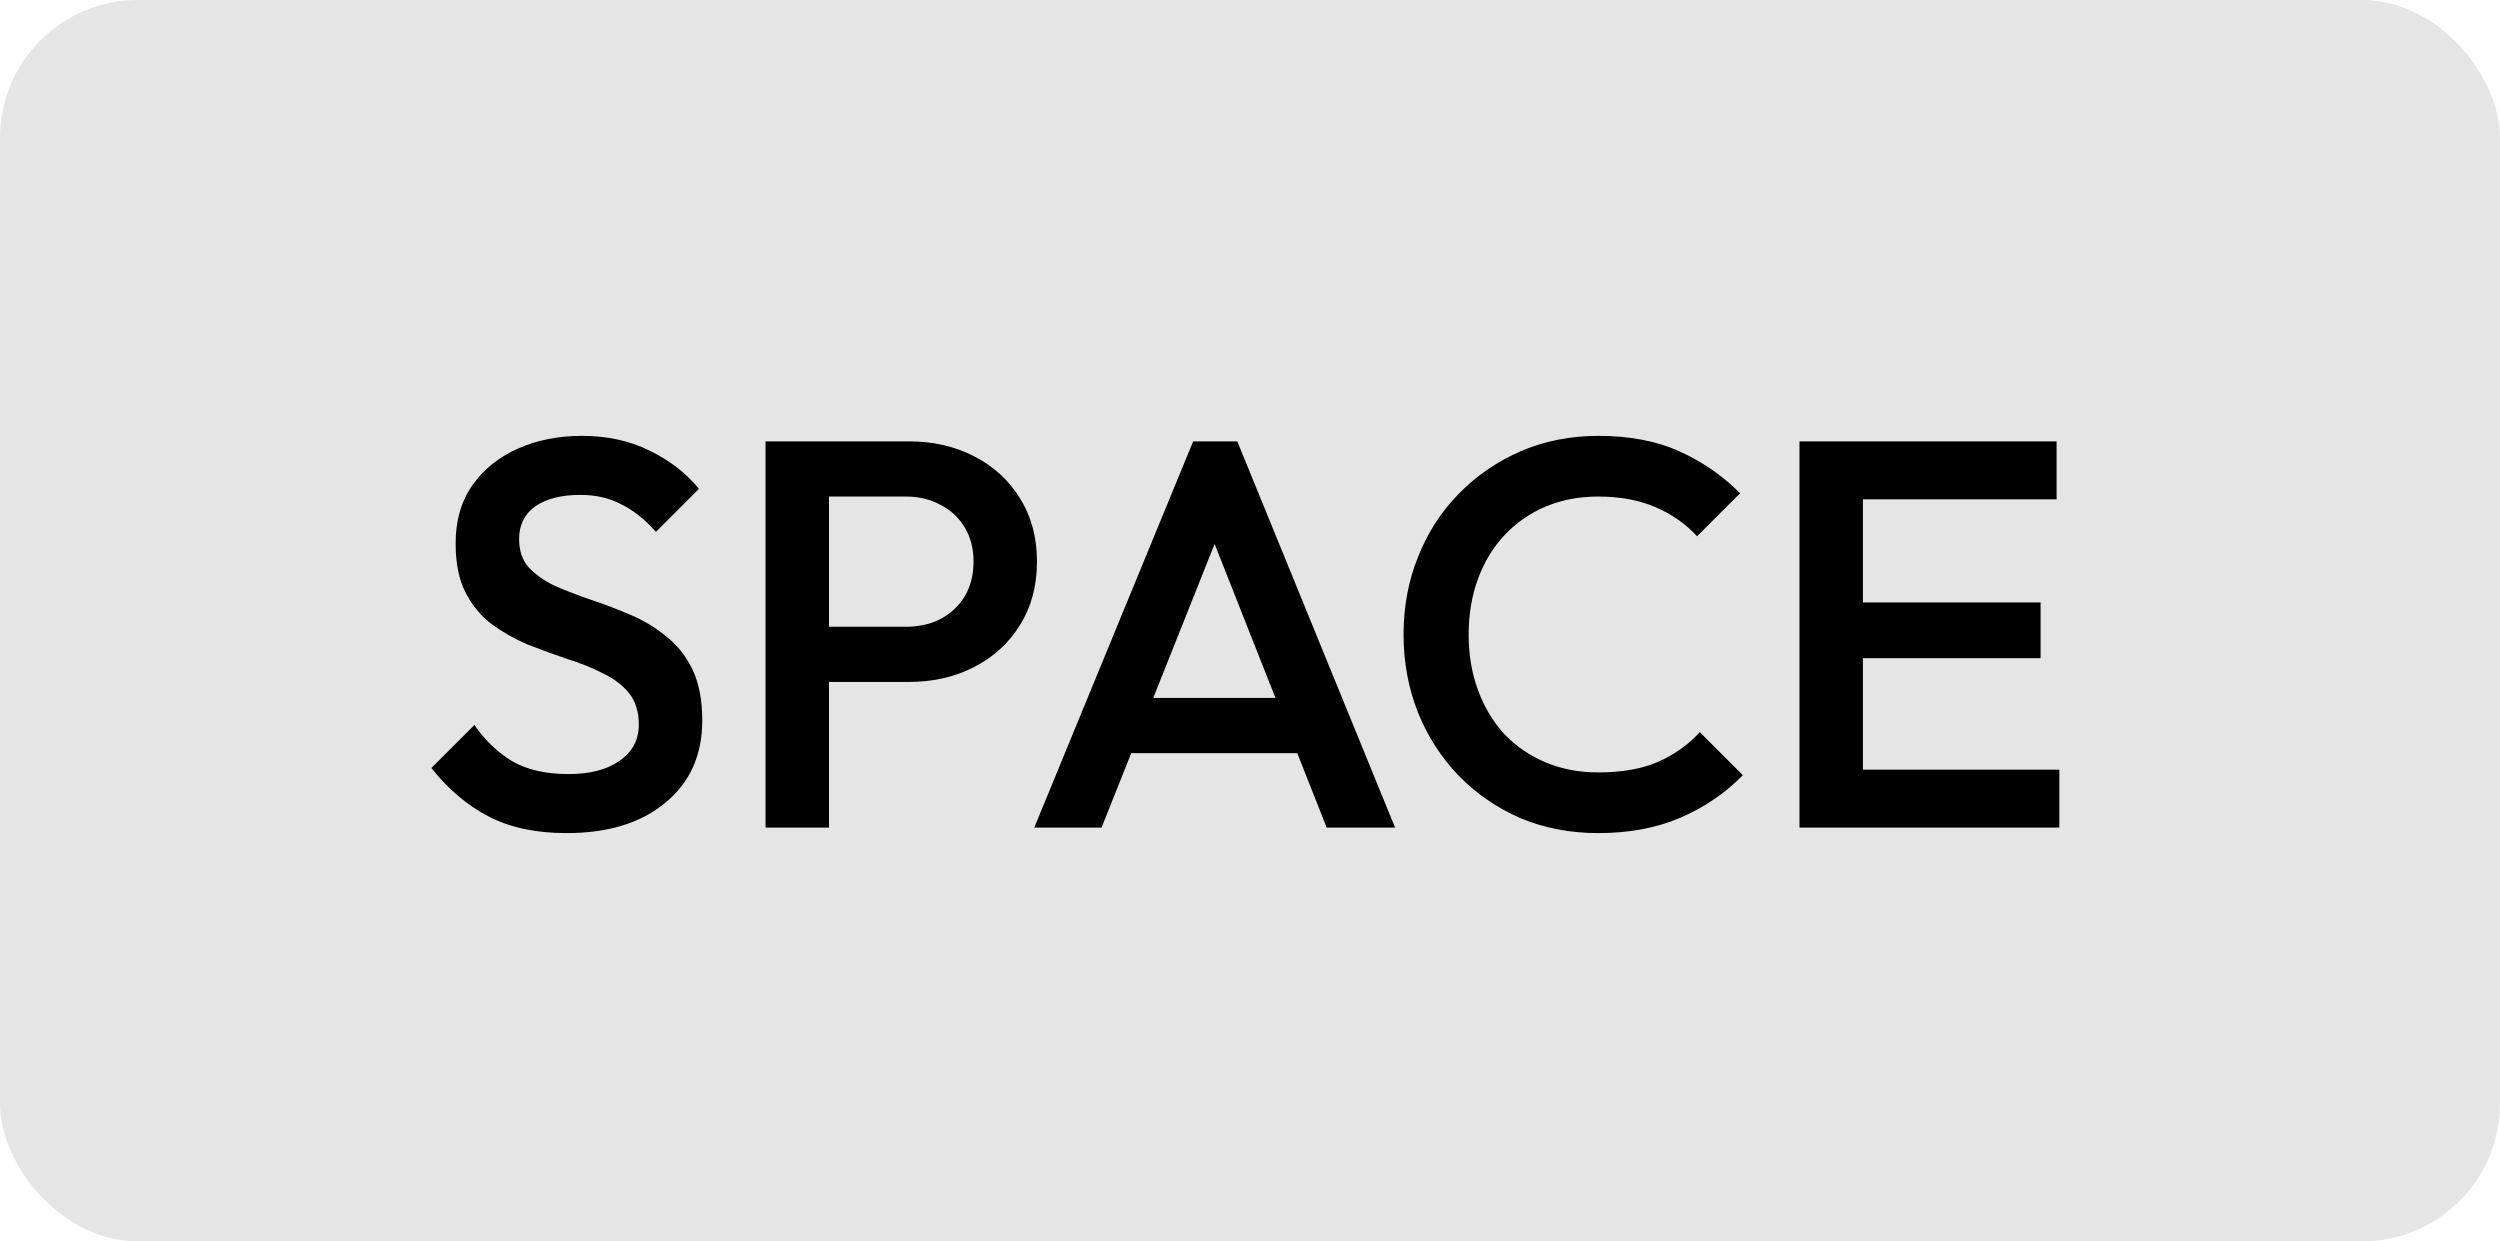 <svg width="145" height="72" viewBox="0 0 145 72" fill="none" xmlns="http://www.w3.org/2000/svg">
<rect width="145" height="72" rx="8" fill="#E5E5E5"/>
<path d="M32.859 48.32C31.089 48.32 29.585 48 28.348 47.36C27.11 46.72 26.001 45.781 25.02 44.544L27.515 42.048C28.134 42.944 28.87 43.648 29.724 44.16C30.577 44.651 31.665 44.896 32.987 44.896C34.225 44.896 35.206 44.64 35.931 44.128C36.678 43.616 37.051 42.912 37.051 42.016C37.051 41.269 36.859 40.661 36.475 40.192C36.092 39.723 35.58 39.339 34.94 39.04C34.321 38.72 33.627 38.443 32.859 38.208C32.113 37.952 31.355 37.675 30.587 37.376C29.841 37.056 29.148 36.661 28.508 36.192C27.889 35.723 27.387 35.115 27.003 34.368C26.619 33.621 26.427 32.672 26.427 31.52C26.427 30.197 26.747 29.077 27.387 28.16C28.049 27.221 28.934 26.507 30.044 26.016C31.153 25.525 32.39 25.28 33.755 25.28C35.227 25.28 36.539 25.568 37.691 26.144C38.865 26.72 39.814 27.456 40.539 28.352L38.044 30.848C37.404 30.123 36.731 29.589 36.028 29.248C35.345 28.885 34.556 28.704 33.66 28.704C32.55 28.704 31.675 28.928 31.035 29.376C30.417 29.824 30.108 30.453 30.108 31.264C30.108 31.947 30.299 32.501 30.683 32.928C31.067 33.333 31.569 33.685 32.188 33.984C32.828 34.261 33.521 34.528 34.267 34.784C35.035 35.04 35.793 35.328 36.539 35.648C37.307 35.968 38.001 36.384 38.62 36.896C39.26 37.387 39.772 38.027 40.156 38.816C40.539 39.605 40.731 40.597 40.731 41.792C40.731 43.797 40.017 45.387 38.587 46.56C37.179 47.733 35.27 48.32 32.859 48.32ZM46.929 39.552V36.352H52.529C53.297 36.352 53.969 36.203 54.545 35.904C55.142 35.584 55.611 35.147 55.953 34.592C56.294 34.016 56.465 33.344 56.465 32.576C56.465 31.808 56.294 31.147 55.953 30.592C55.611 30.016 55.142 29.579 54.545 29.28C53.969 28.96 53.297 28.8 52.529 28.8H46.929V25.6H52.721C54.129 25.6 55.387 25.888 56.497 26.464C57.627 27.04 58.513 27.851 59.153 28.896C59.814 29.941 60.145 31.168 60.145 32.576C60.145 33.984 59.814 35.211 59.153 36.256C58.513 37.301 57.627 38.112 56.497 38.688C55.387 39.264 54.129 39.552 52.721 39.552H46.929ZM44.401 48V25.6H48.081V48H44.401ZM59.987 48L69.203 25.6H71.763L80.915 48H76.947L69.779 29.856H71.123L63.891 48H59.987ZM64.531 43.68V40.48H76.403V43.68H64.531ZM92.702 48.32C91.08 48.32 89.576 48.032 88.19 47.456C86.824 46.859 85.63 46.037 84.606 44.992C83.582 43.925 82.792 42.699 82.238 41.312C81.683 39.904 81.406 38.4 81.406 36.8C81.406 35.2 81.683 33.707 82.238 32.32C82.792 30.912 83.582 29.685 84.606 28.64C85.63 27.595 86.824 26.773 88.19 26.176C89.576 25.579 91.08 25.28 92.702 25.28C94.515 25.28 96.083 25.579 97.406 26.176C98.728 26.773 99.902 27.584 100.926 28.608L98.43 31.104C97.768 30.379 96.958 29.813 95.998 29.408C95.059 29.003 93.96 28.8 92.702 28.8C91.592 28.8 90.579 28.992 89.662 29.376C88.744 29.76 87.944 30.315 87.262 31.04C86.6 31.744 86.088 32.587 85.726 33.568C85.363 34.549 85.182 35.627 85.182 36.8C85.182 37.973 85.363 39.051 85.726 40.032C86.088 41.013 86.6 41.867 87.262 42.592C87.944 43.296 88.744 43.84 89.662 44.224C90.579 44.608 91.592 44.8 92.702 44.8C94.067 44.8 95.219 44.597 96.158 44.192C97.118 43.765 97.928 43.189 98.59 42.464L101.086 44.96C100.062 46.005 98.856 46.827 97.47 47.424C96.083 48.021 94.494 48.32 92.702 48.32ZM104.37 48V25.6H108.05V48H104.37ZM106.898 48V44.64H119.442V48H106.898ZM106.898 38.176V34.944H118.354V38.176H106.898ZM106.898 28.96V25.6H119.282V28.96H106.898Z" fill="black"/>
</svg>
